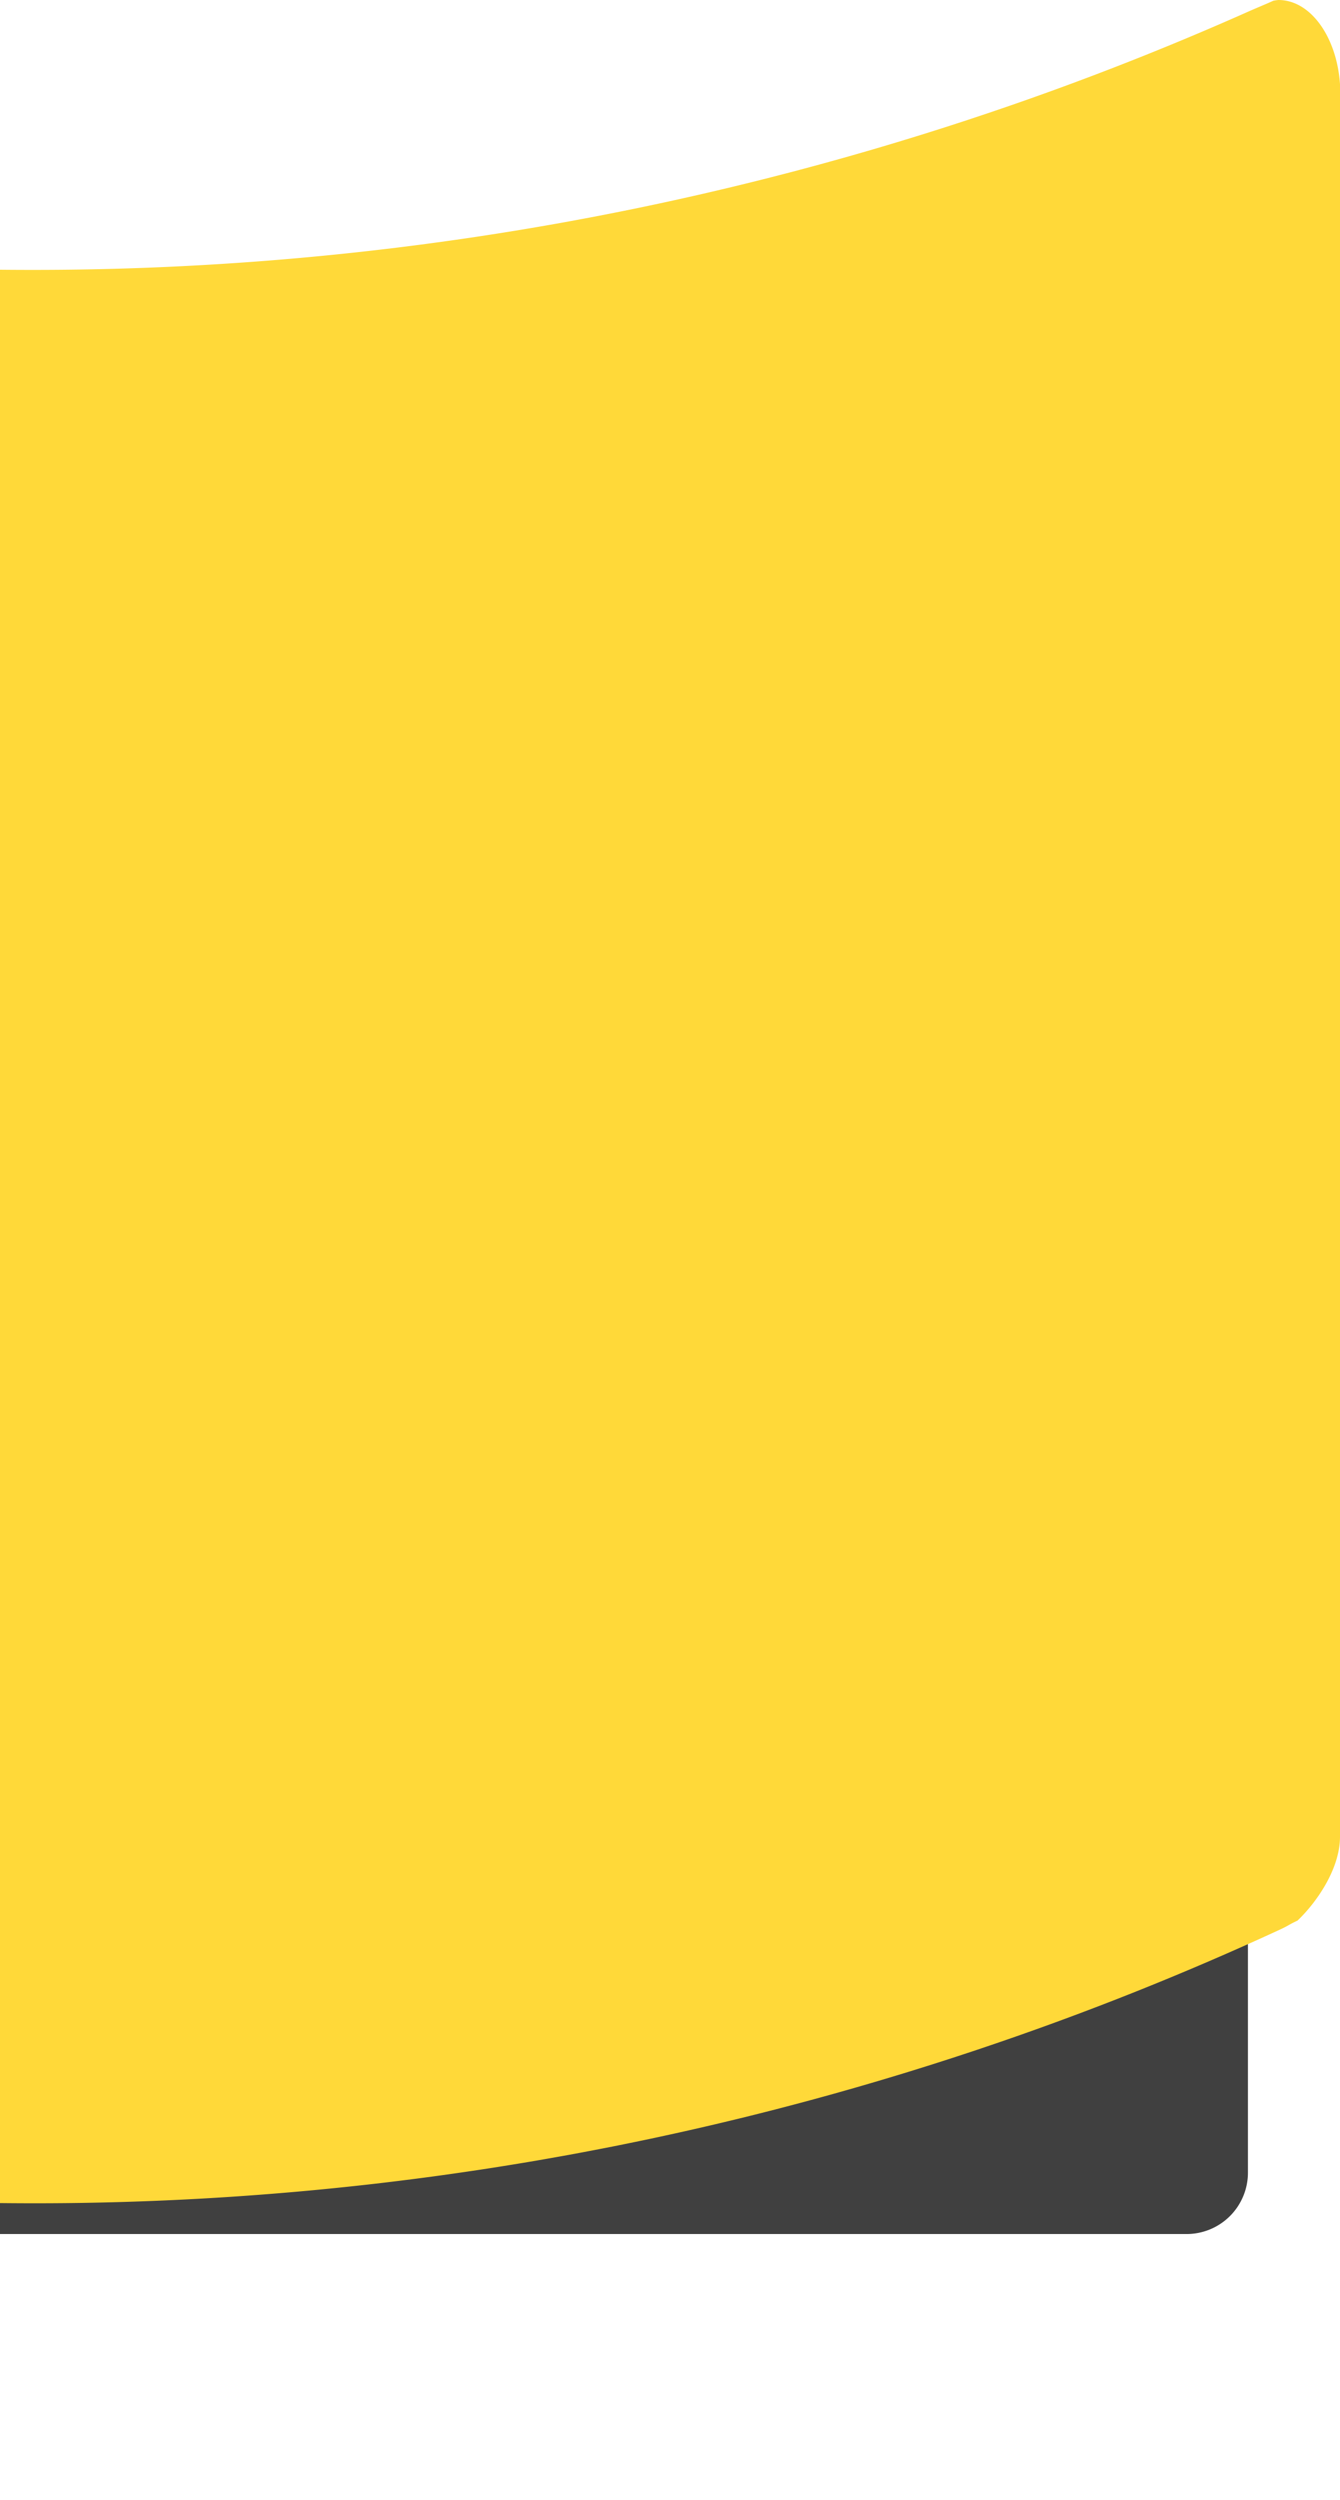 <svg xmlns="http://www.w3.org/2000/svg" width="131" height="244.3" viewBox="0 0 131 244.3" >
    <g data-name="그룹 1263">
        <path data-name="사각형 629" d="M0 0h122v23a6 6 0 0 1-6 6H0V0z" transform="translate(0 189.3)" style="fill:#404040"/>
        <path data-name="패스 2698" d="M124.98 0a4.684 4.684 0 0 0-.5.073c-.76.347-1.532.658-2.292.993A292.394 292.394 0 0 1 0 26.357v188.918a290.38 290.38 0 0 0 125.035-26.68c1.034-.475.781-.435 1.808-.922 1.715-1.615 4.157-4.94 4.157-8.2V8.233C130.69 3.62 128.13 0 124.98 0" style="fill:#ffd939"/>
        <path data-name="사각형 632" transform="translate(0 218.3)" style="fill:none" d="M0 0h131v26H0z"/>
    </g>
</svg>
